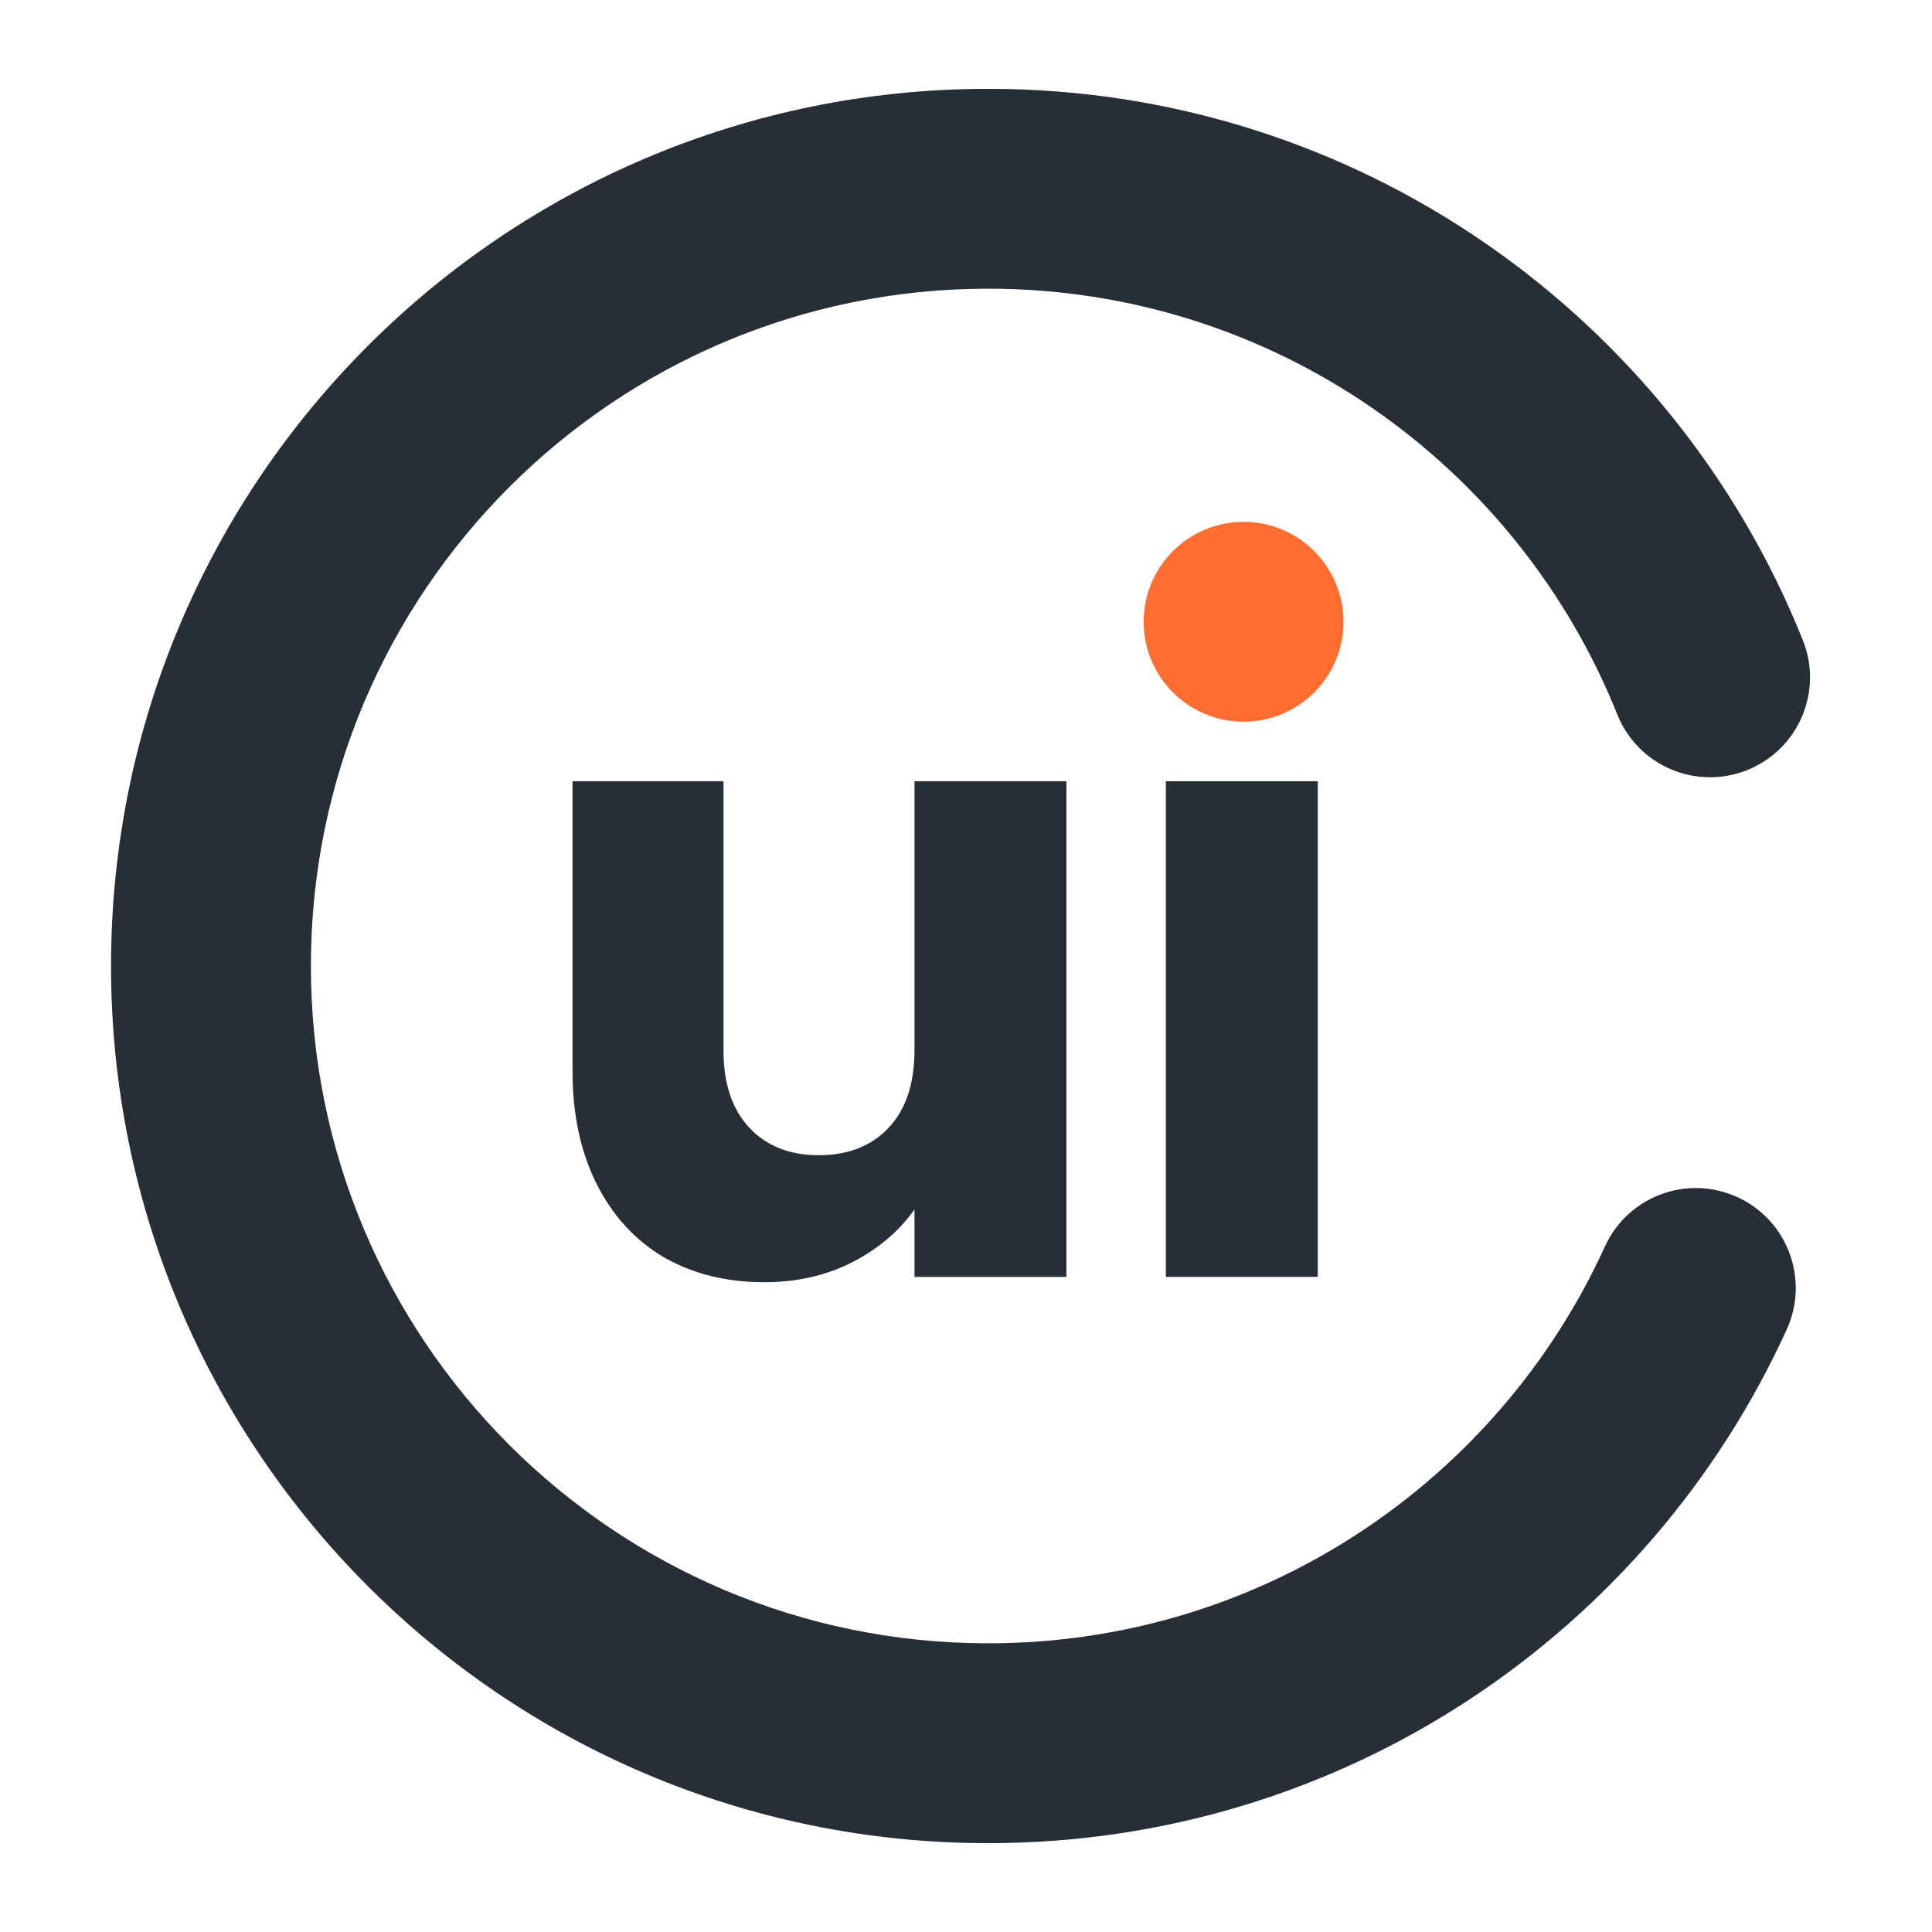 <svg xmlns="http://www.w3.org/2000/svg" width="87" height="87" viewBox="0 0 87 87" fill="none"><path d="M48.02 35.18V57.5H41.18V54.46C40.487 55.447 39.54 56.247 38.34 56.86C37.167 57.447 35.86 57.74 34.42 57.74C32.714 57.74 31.207 57.367 29.9 56.62C28.594 55.847 27.58 54.74 26.86 53.3C26.14 51.86 25.78 50.167 25.78 48.22V35.18H32.58V47.3C32.58 48.793 32.967 49.953 33.74 50.78C34.514 51.607 35.554 52.02 36.86 52.02C38.194 52.02 39.247 51.607 40.02 50.78C40.794 49.953 41.18 48.793 41.18 47.3V35.18H48.02Z" fill="#272E35"></path><path d="M59.34 35.18V57.5H52.5V35.18H59.34Z" fill="#272E35"></path><path fill-rule="evenodd" clip-rule="evenodd" d="M44.5 13C27.655 13 14 26.655 14 43.5C14 60.345 27.655 74 44.5 74C56.831 74 67.462 66.682 72.27 56.134C73.3 53.872 75.969 52.874 78.231 53.905C80.492 54.936 81.49 57.605 80.459 59.866C74.243 73.505 60.485 83 44.5 83C22.685 83 5 65.315 5 43.5C5 21.685 22.685 4 44.5 4C61.138 4 75.363 14.285 81.184 28.828C82.108 31.135 80.986 33.754 78.678 34.678C76.371 35.601 73.752 34.48 72.828 32.172C68.328 20.929 57.334 13 44.5 13Z" fill="#272E35"></path><circle cx="56" cy="28" r="4.5" fill="#FF6E30"></circle></svg>